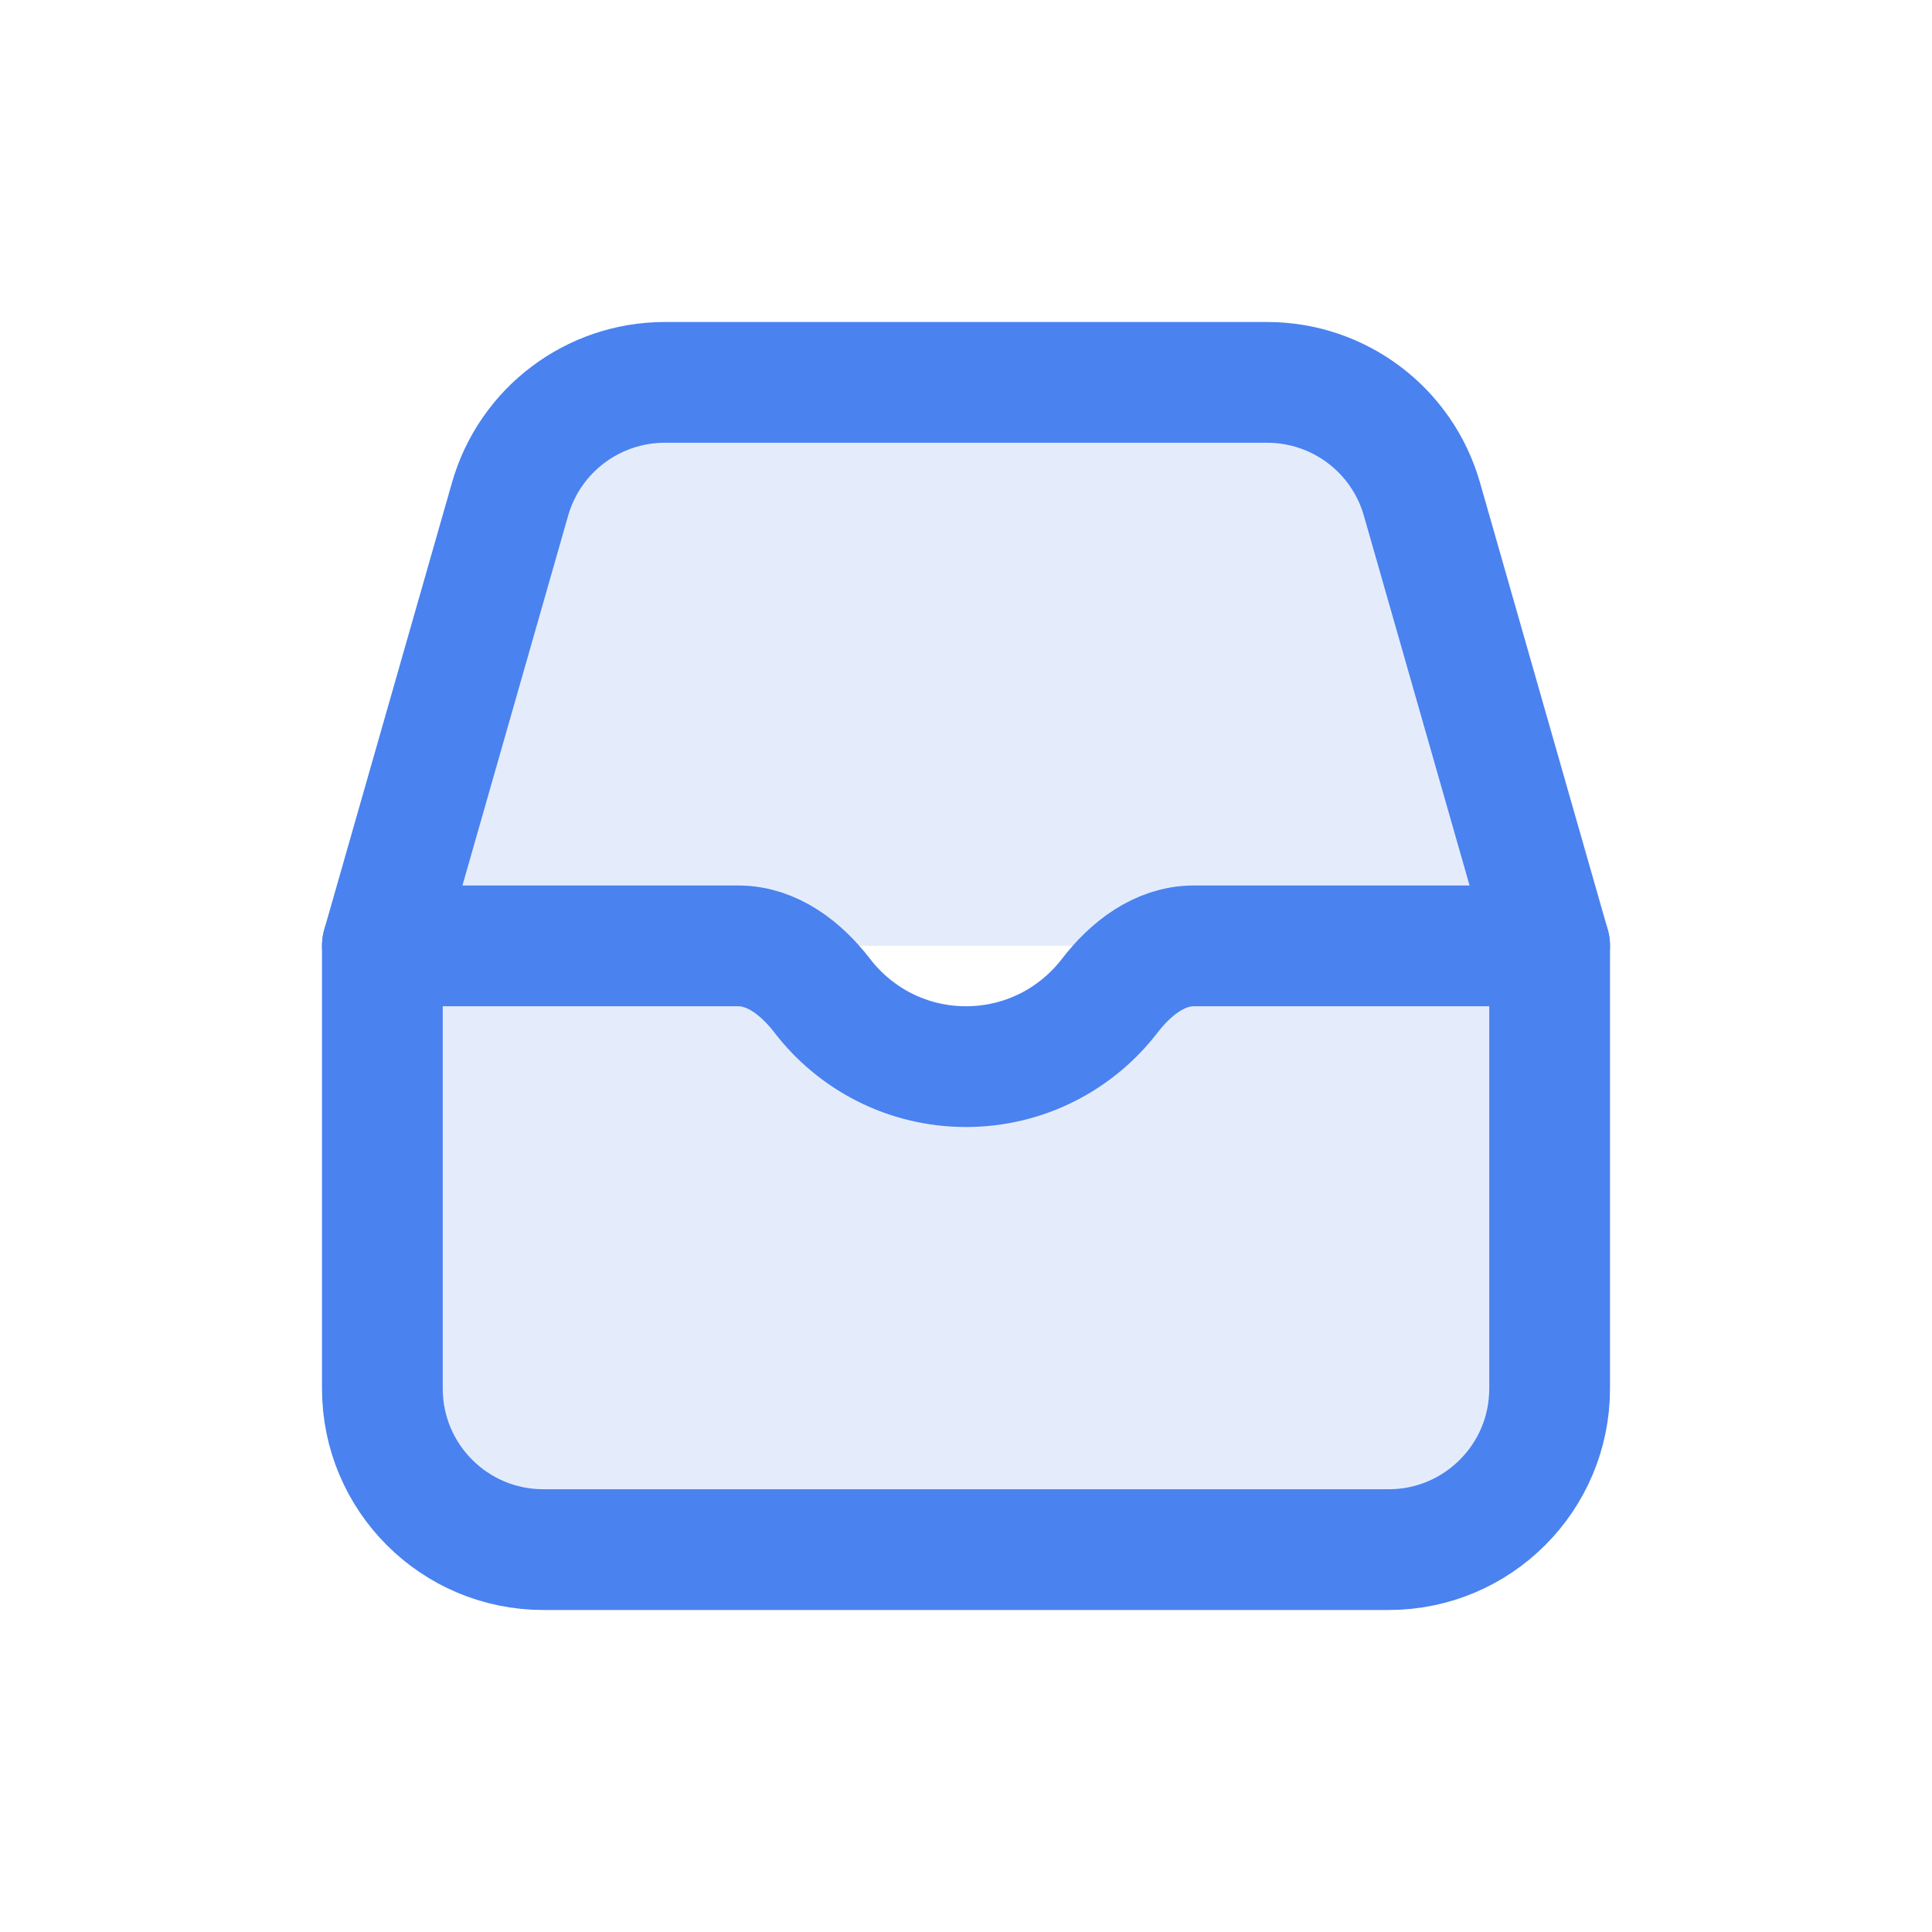 <?xml version="1.0" encoding="UTF-8" standalone="no"?>
<svg
   width="24"
   height="24"
   fill="none"
   viewBox="0 0 24 24"
   version="1.1"
   id="svg6"
   sodipodi:docname="planner-inbox.svg"
   inkscape:version="1.2.1 (9c6d41e410, 2022-07-14)"
   xmlns:inkscape="http://www.inkscape.org/namespaces/inkscape"
   xmlns:sodipodi="http://sodipodi.sourceforge.net/DTD/sodipodi-0.dtd"
   xmlns="http://www.w3.org/2000/svg"
   xmlns:svg="http://www.w3.org/2000/svg">
  <defs
     id="defs10" />
  <sodipodi:namedview
     id="namedview8"
     pagecolor="#ffffff"
     bordercolor="#666666"
     borderopacity="1.0"
     inkscape:pageshadow="2"
     inkscape:pageopacity="0.0"
     inkscape:pagecheckerboard="0"
     showgrid="false"
     inkscape:zoom="11.041667"
     inkscape:cx="9.7811319"
     inkscape:cy="16.754717"
     inkscape:window-width="1366"
     inkscape:window-height="699"
     inkscape:window-x="0"
     inkscape:window-y="0"
     inkscape:window-maximized="1"
     inkscape:current-layer="svg6"
     inkscape:showpageshadow="2"
     inkscape:deskcolor="#d1d1d1" />
  <path
     stroke="currentColor"
     stroke-linecap="round"
     stroke-linejoin="round"
     stroke-width="1.5"
     d="M19.25 11.75L17.664 6.201C17.419 5.342 16.634 4.75 15.741 4.75H8.259C7.366 4.75 6.581 5.342 6.336 6.201L4.75 11.75"
     id="path2"
     style="stroke:#4a82ef;stroke-opacity:1;fill:#4a82ef;fill-opacity:0.149" />
  <path
     stroke="currentColor"
     stroke-linecap="round"
     stroke-linejoin="round"
     stroke-width="1.5"
     d="M10.214 12.369C9.956 12.033 9.595 11.75 9.171 11.75H4.75V17.25C4.75 18.355 5.645 19.25 6.75 19.25H17.25C18.355 19.25 19.25 18.355 19.25 17.25V11.75H14.829C14.405 11.75 14.044 12.033 13.786 12.369C13.374 12.905 12.728 13.25 12 13.25C11.272 13.25 10.626 12.905 10.214 12.369Z"
     id="path4"
     style="stroke:#4a82ef;stroke-opacity:1;fill:#4a82ef;fill-opacity:0.149" />
</svg>
